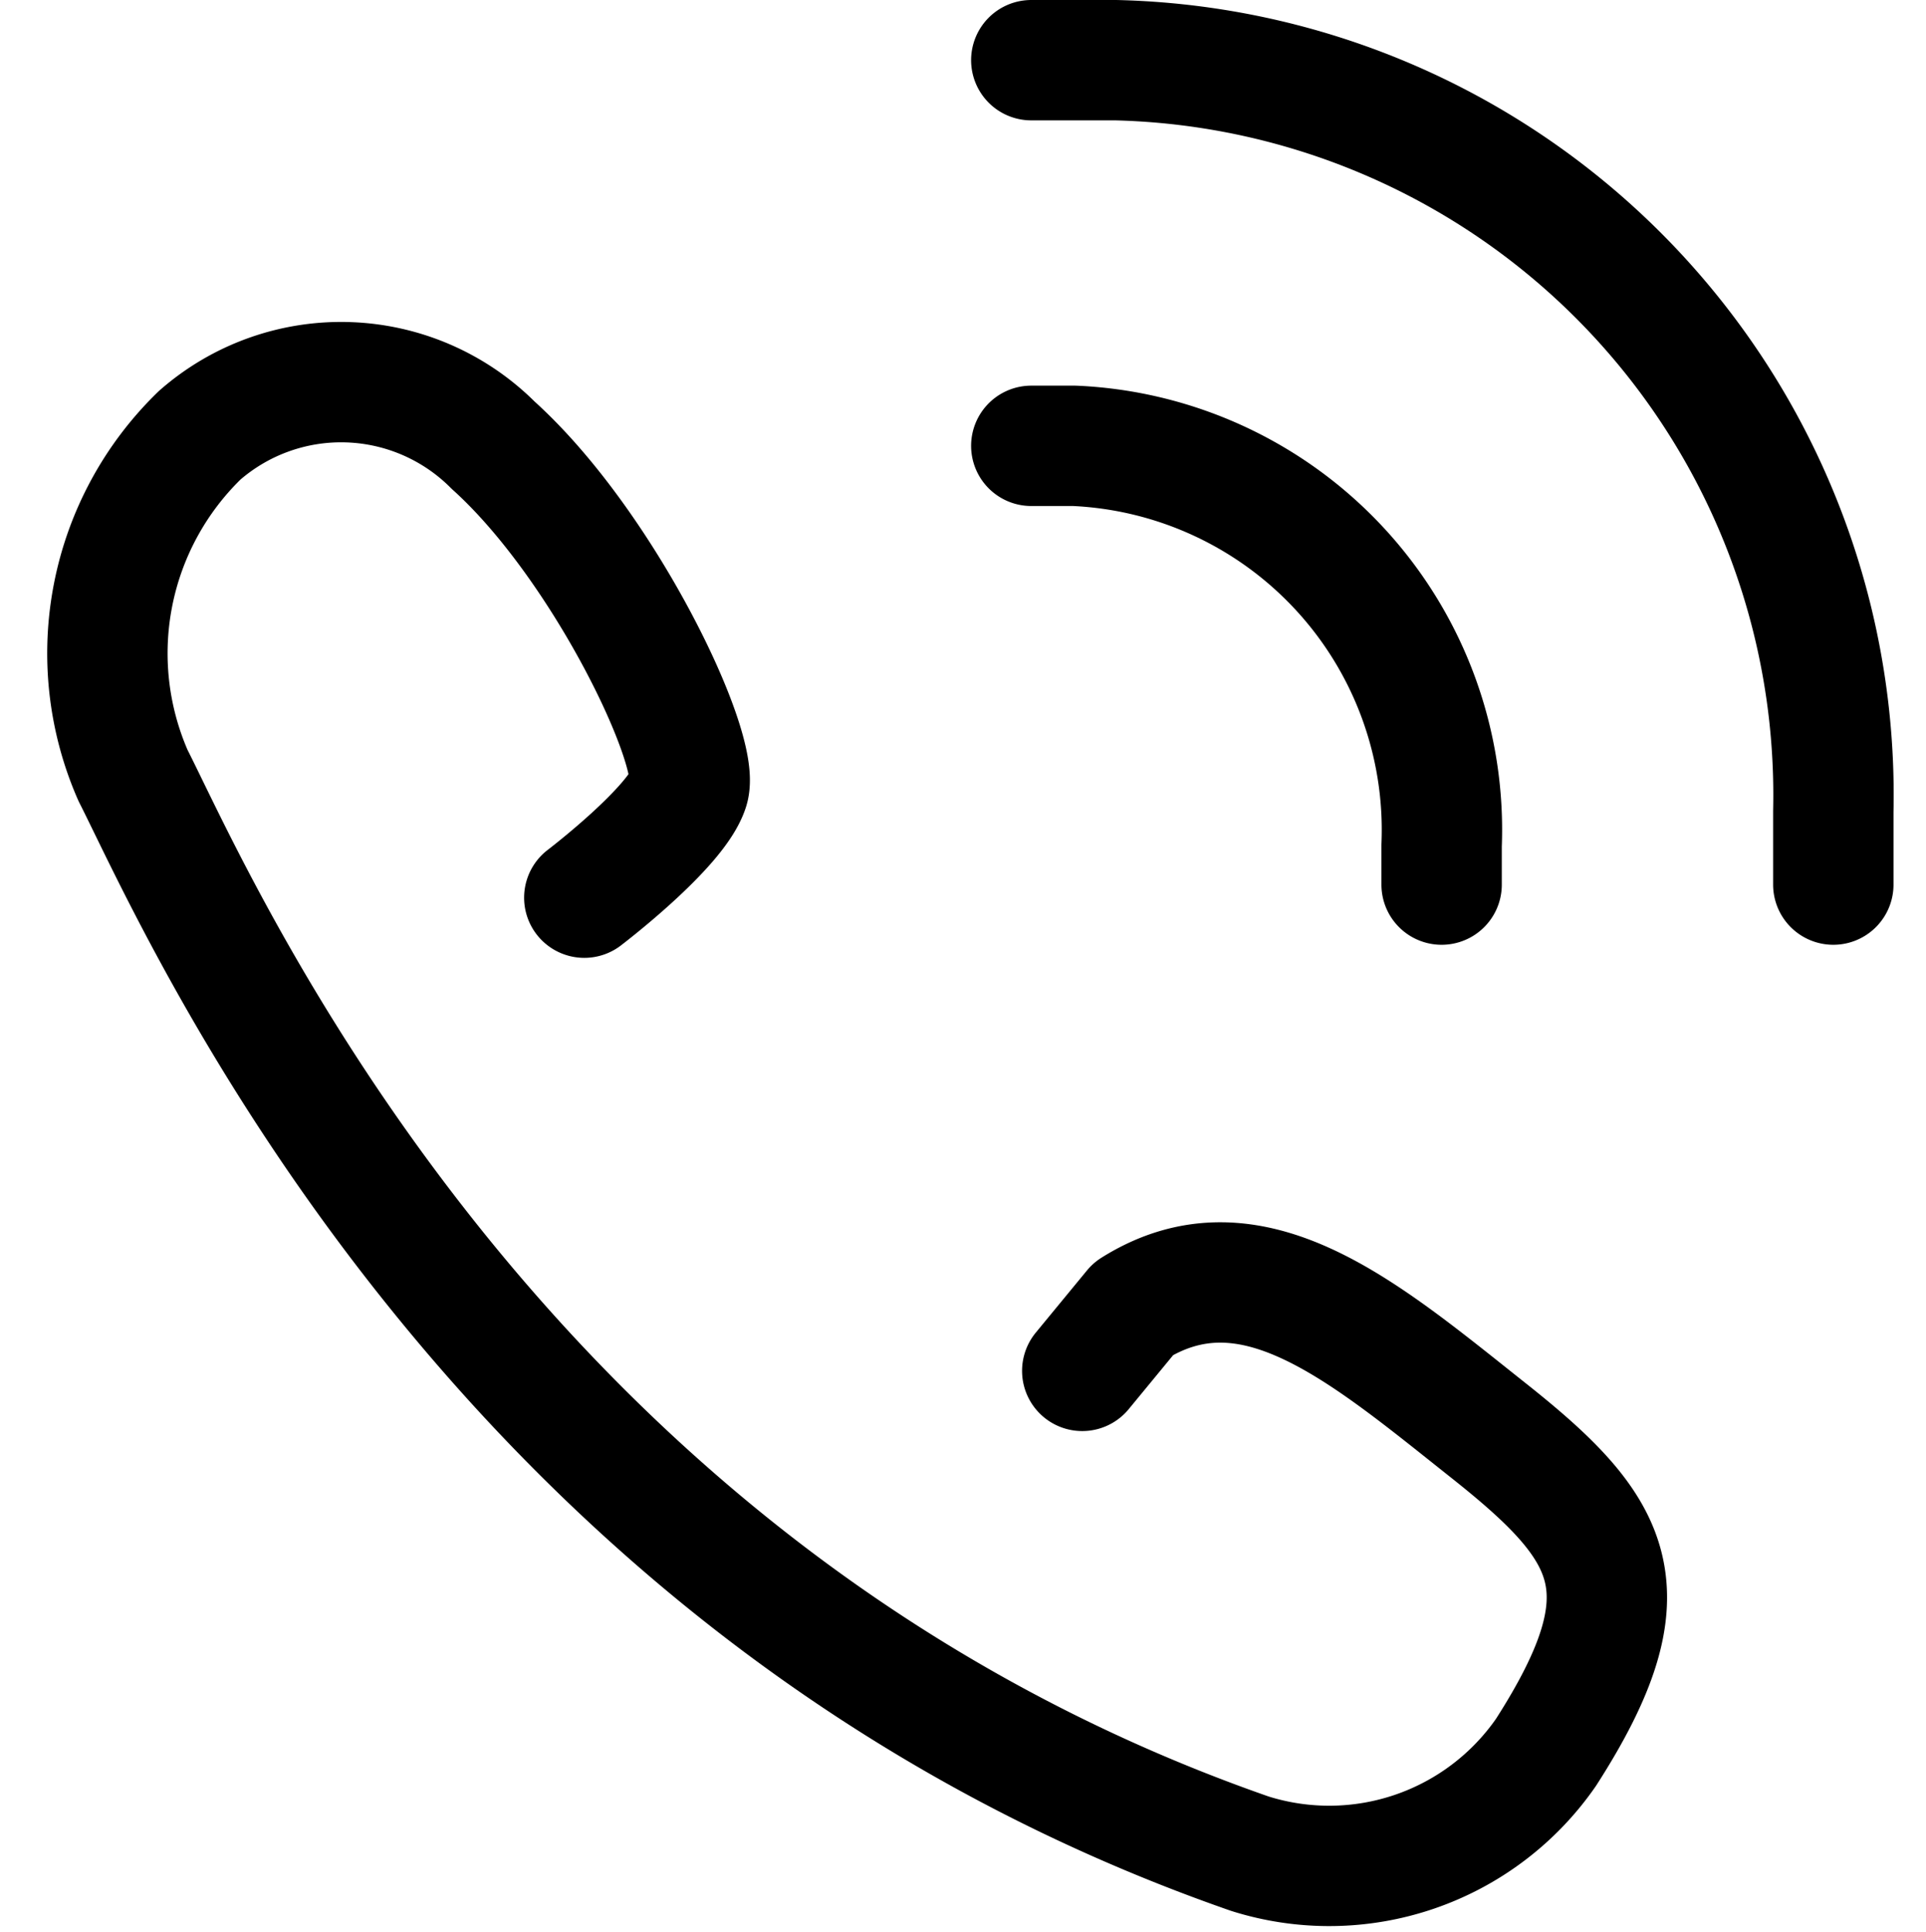 <svg xmlns="http://www.w3.org/2000/svg" width="24" height="24.075" viewBox="0 0 24 24.075">
  <g id="dr_help" transform="translate(0 0.037)">
    <rect id="Rectangle_1190" data-name="Rectangle 1190" width="24" height="24" fill="none"/>
    <path id="Path_12147" data-name="Path 12147" d="M12.279.75h1.05a9.16,9.16,0,0,1,8.944,9.362v.912" transform="translate(0.572 -0.037)" fill="none" stroke="#000" stroke-linecap="round" stroke-linejoin="round" stroke-width="1.5"/>
    <path id="Path_12148" data-name="Path 12148" d="M12.279,5.556h.538a4.791,4.791,0,0,1,4.575,4.981v.487" transform="translate(0.572 -0.037)" fill="none" stroke="#000" stroke-linecap="round" stroke-linejoin="round" stroke-width="1.5"/>
    <path id="Path_12149" data-name="Path 12149" d="M6.709,11.187s1.144-.871,1.3-1.357S6.962,6.8,5.574,5.549a2.676,2.676,0,0,0-3.656-.126,3.786,3.786,0,0,0-.831,4.244C1.906,11.277,5.549,19.806,15,23.1a3.286,3.286,0,0,0,3.692-1.261c1.307-2.035.835-2.781-.715-4.011s-2.947-2.446-4.425-1.519l-.638.775" transform="translate(0.572 -0.037)" fill="none" stroke="#000" stroke-linecap="round" stroke-linejoin="round" stroke-width="1.5"/>
  </g>
</svg>
